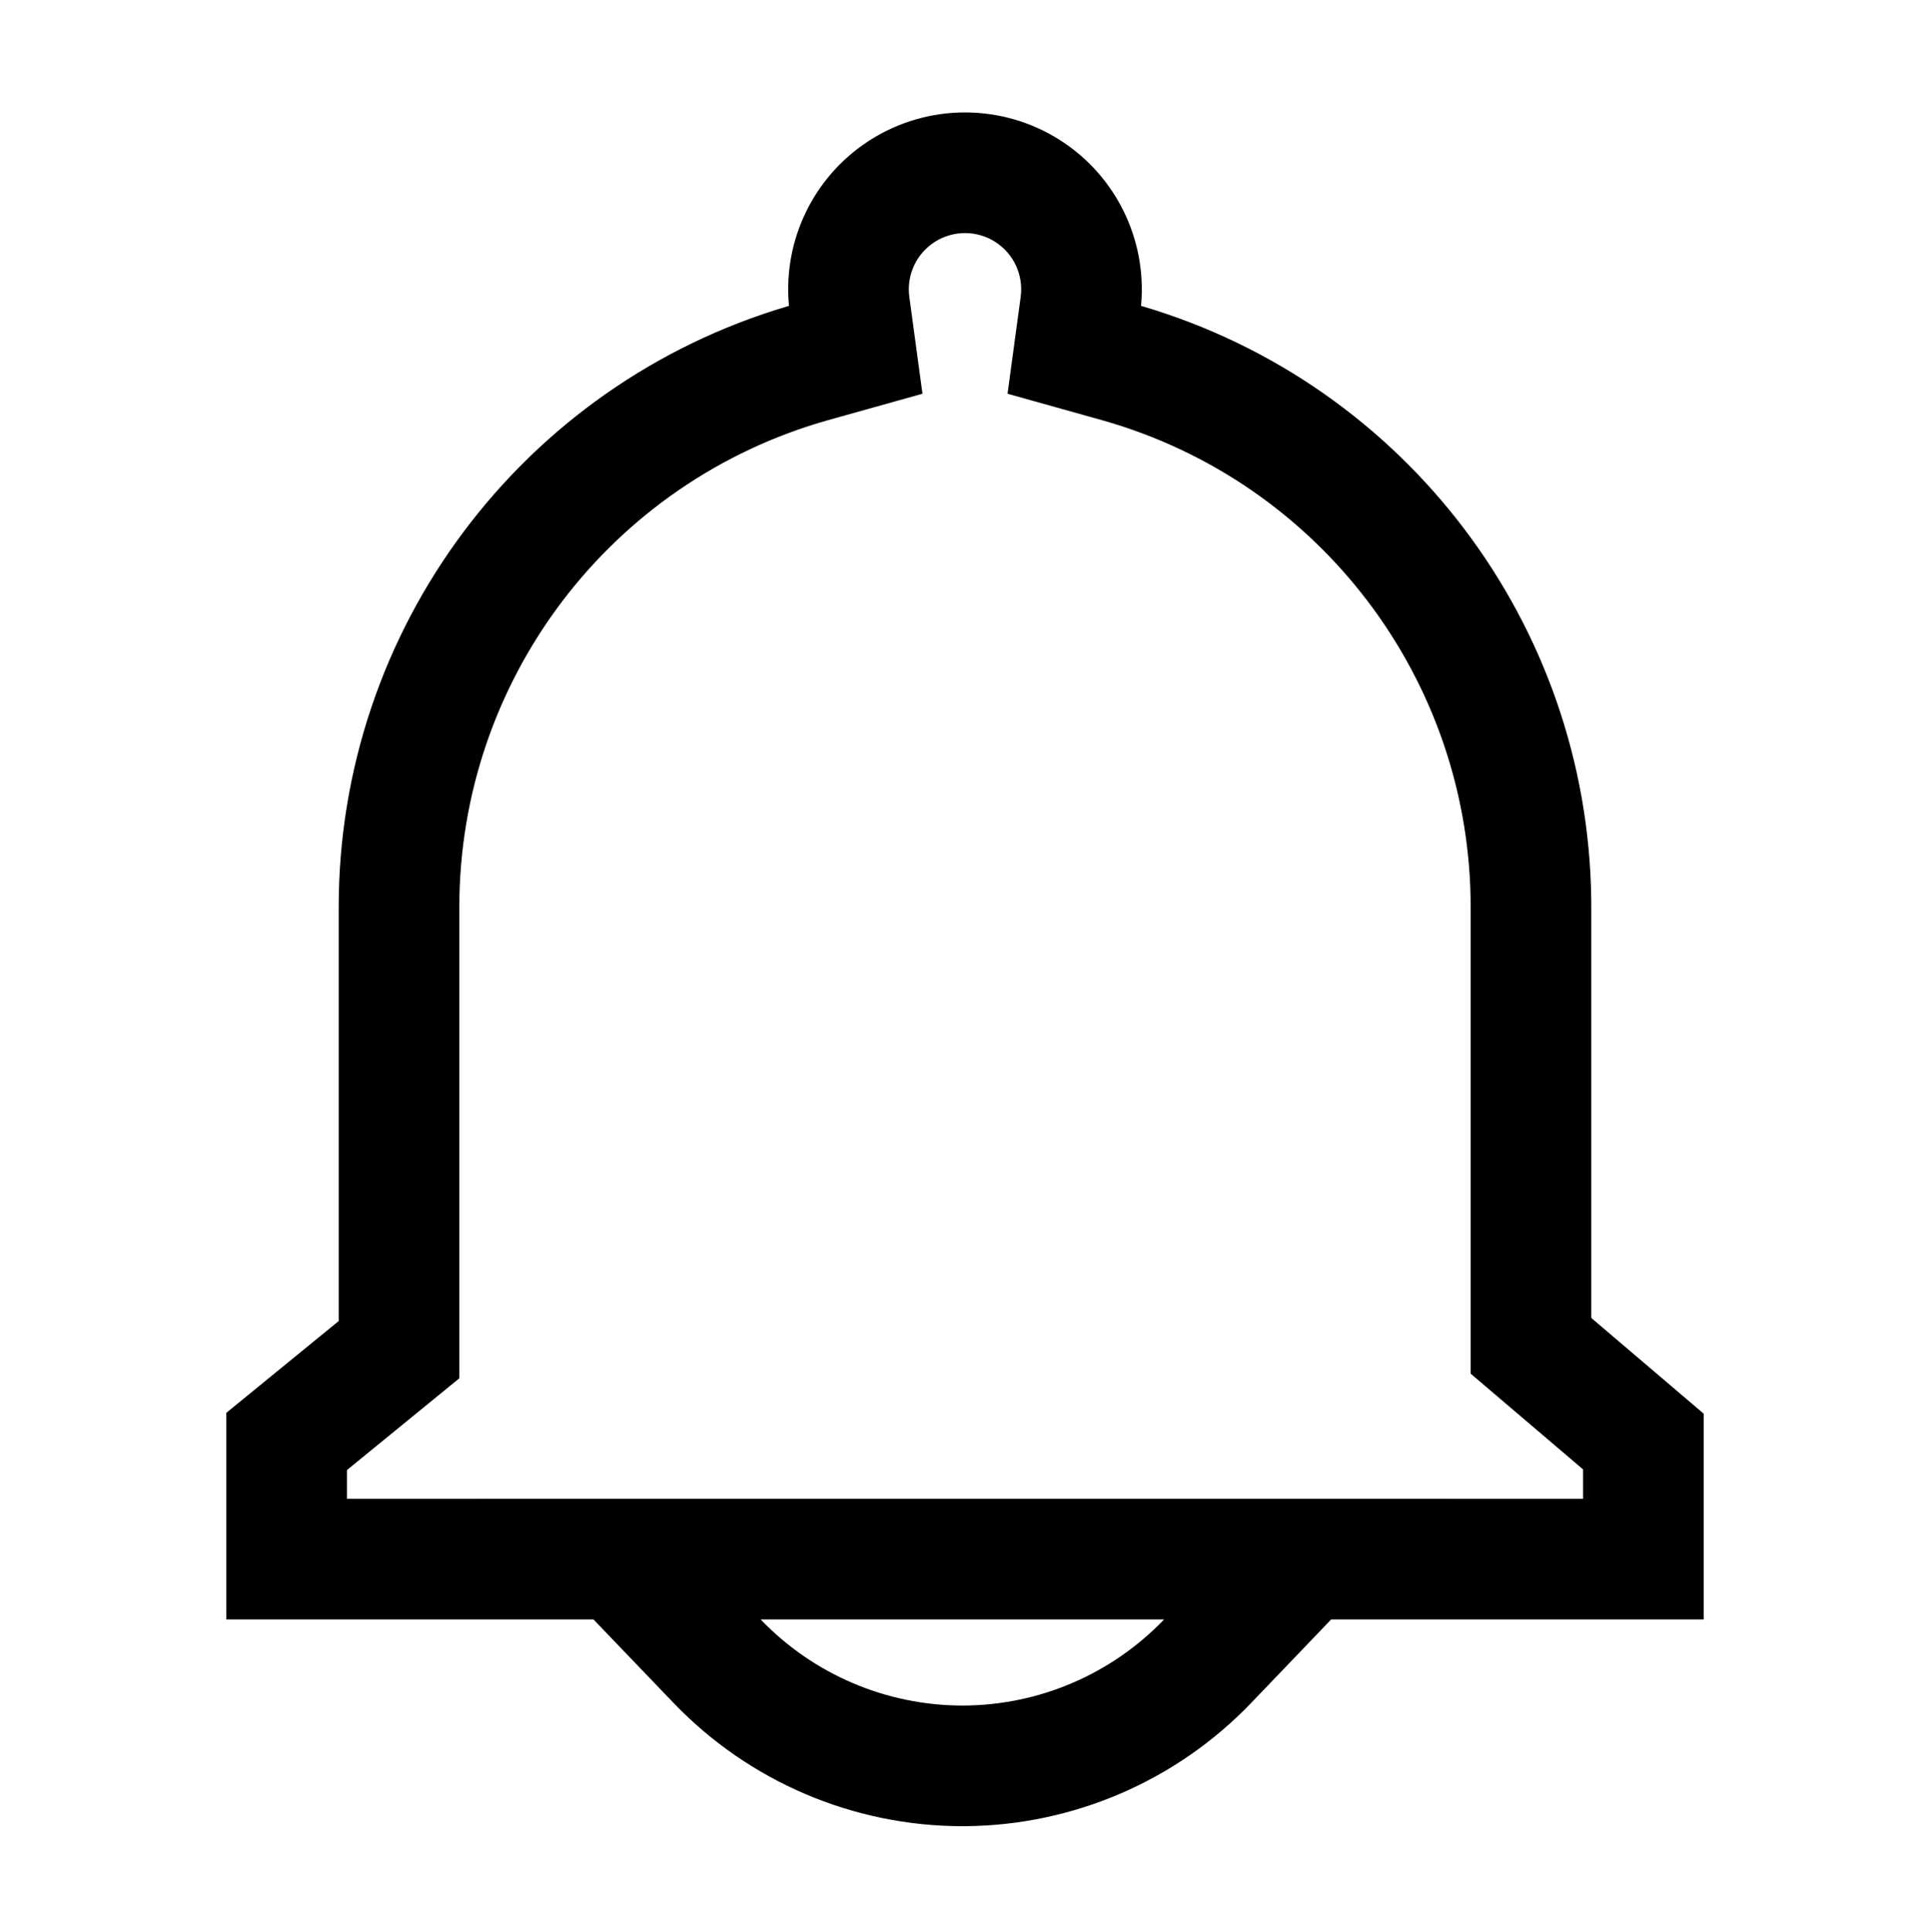 <svg xmlns="http://www.w3.org/2000/svg"   viewBox="0 0 1024 1025">
    <g fill="none" fill-rule="evenodd">
        <g fill="#000">
            <path d="M461.507 74.38c30.79-19.665 70.196-19.665 100.986 0 29.559 18.877 46.015 52.58 42.953 87.31l-.052.556.745.215c139.637 41.27 236.19 168.714 238.125 314.31l.03 4.462-.001 217.863 59.622 50.768v109.183h-197.66l-42.404 44.24c-39.633 41.347-94.268 64.915-151.568 65.405l-1.737.007c-57.83-.047-113.144-23.66-153.18-65.392l-42.46-44.26h-194.82v-109.63l59.62-48.682V481.233c-.001-147.448 97.093-277.08 238.228-318.792l.67-.194-.054-.59c-3.026-34.336 13.058-67.698 42.038-86.683zm156.094 784.667l-214.005.001c27.975 29.134 66.61 45.618 107.003 45.651 40.418-.016 79.08-16.52 107.05-45.699l-.048.047zm-89.556-730.73c-9.784-6.248-22.306-6.248-32.09 0-9.785 6.25-15.051 17.61-13.497 29.115l6.976 51.423-49.963 13.981c-115.773 32.55-195.766 138.135-195.765 258.397v249.871l-59.62 48.68v15.263h69.42l-.045-.047h514.187l-.047.047h72.314v-15.62l-59.621-50.767V481.233c0-120.262-79.992-225.847-195.765-258.397l-49.962-13.981 6.975-51.423c1.554-11.505-3.712-22.866-13.497-29.114z"/>
        </g>
    </g>
</svg>

